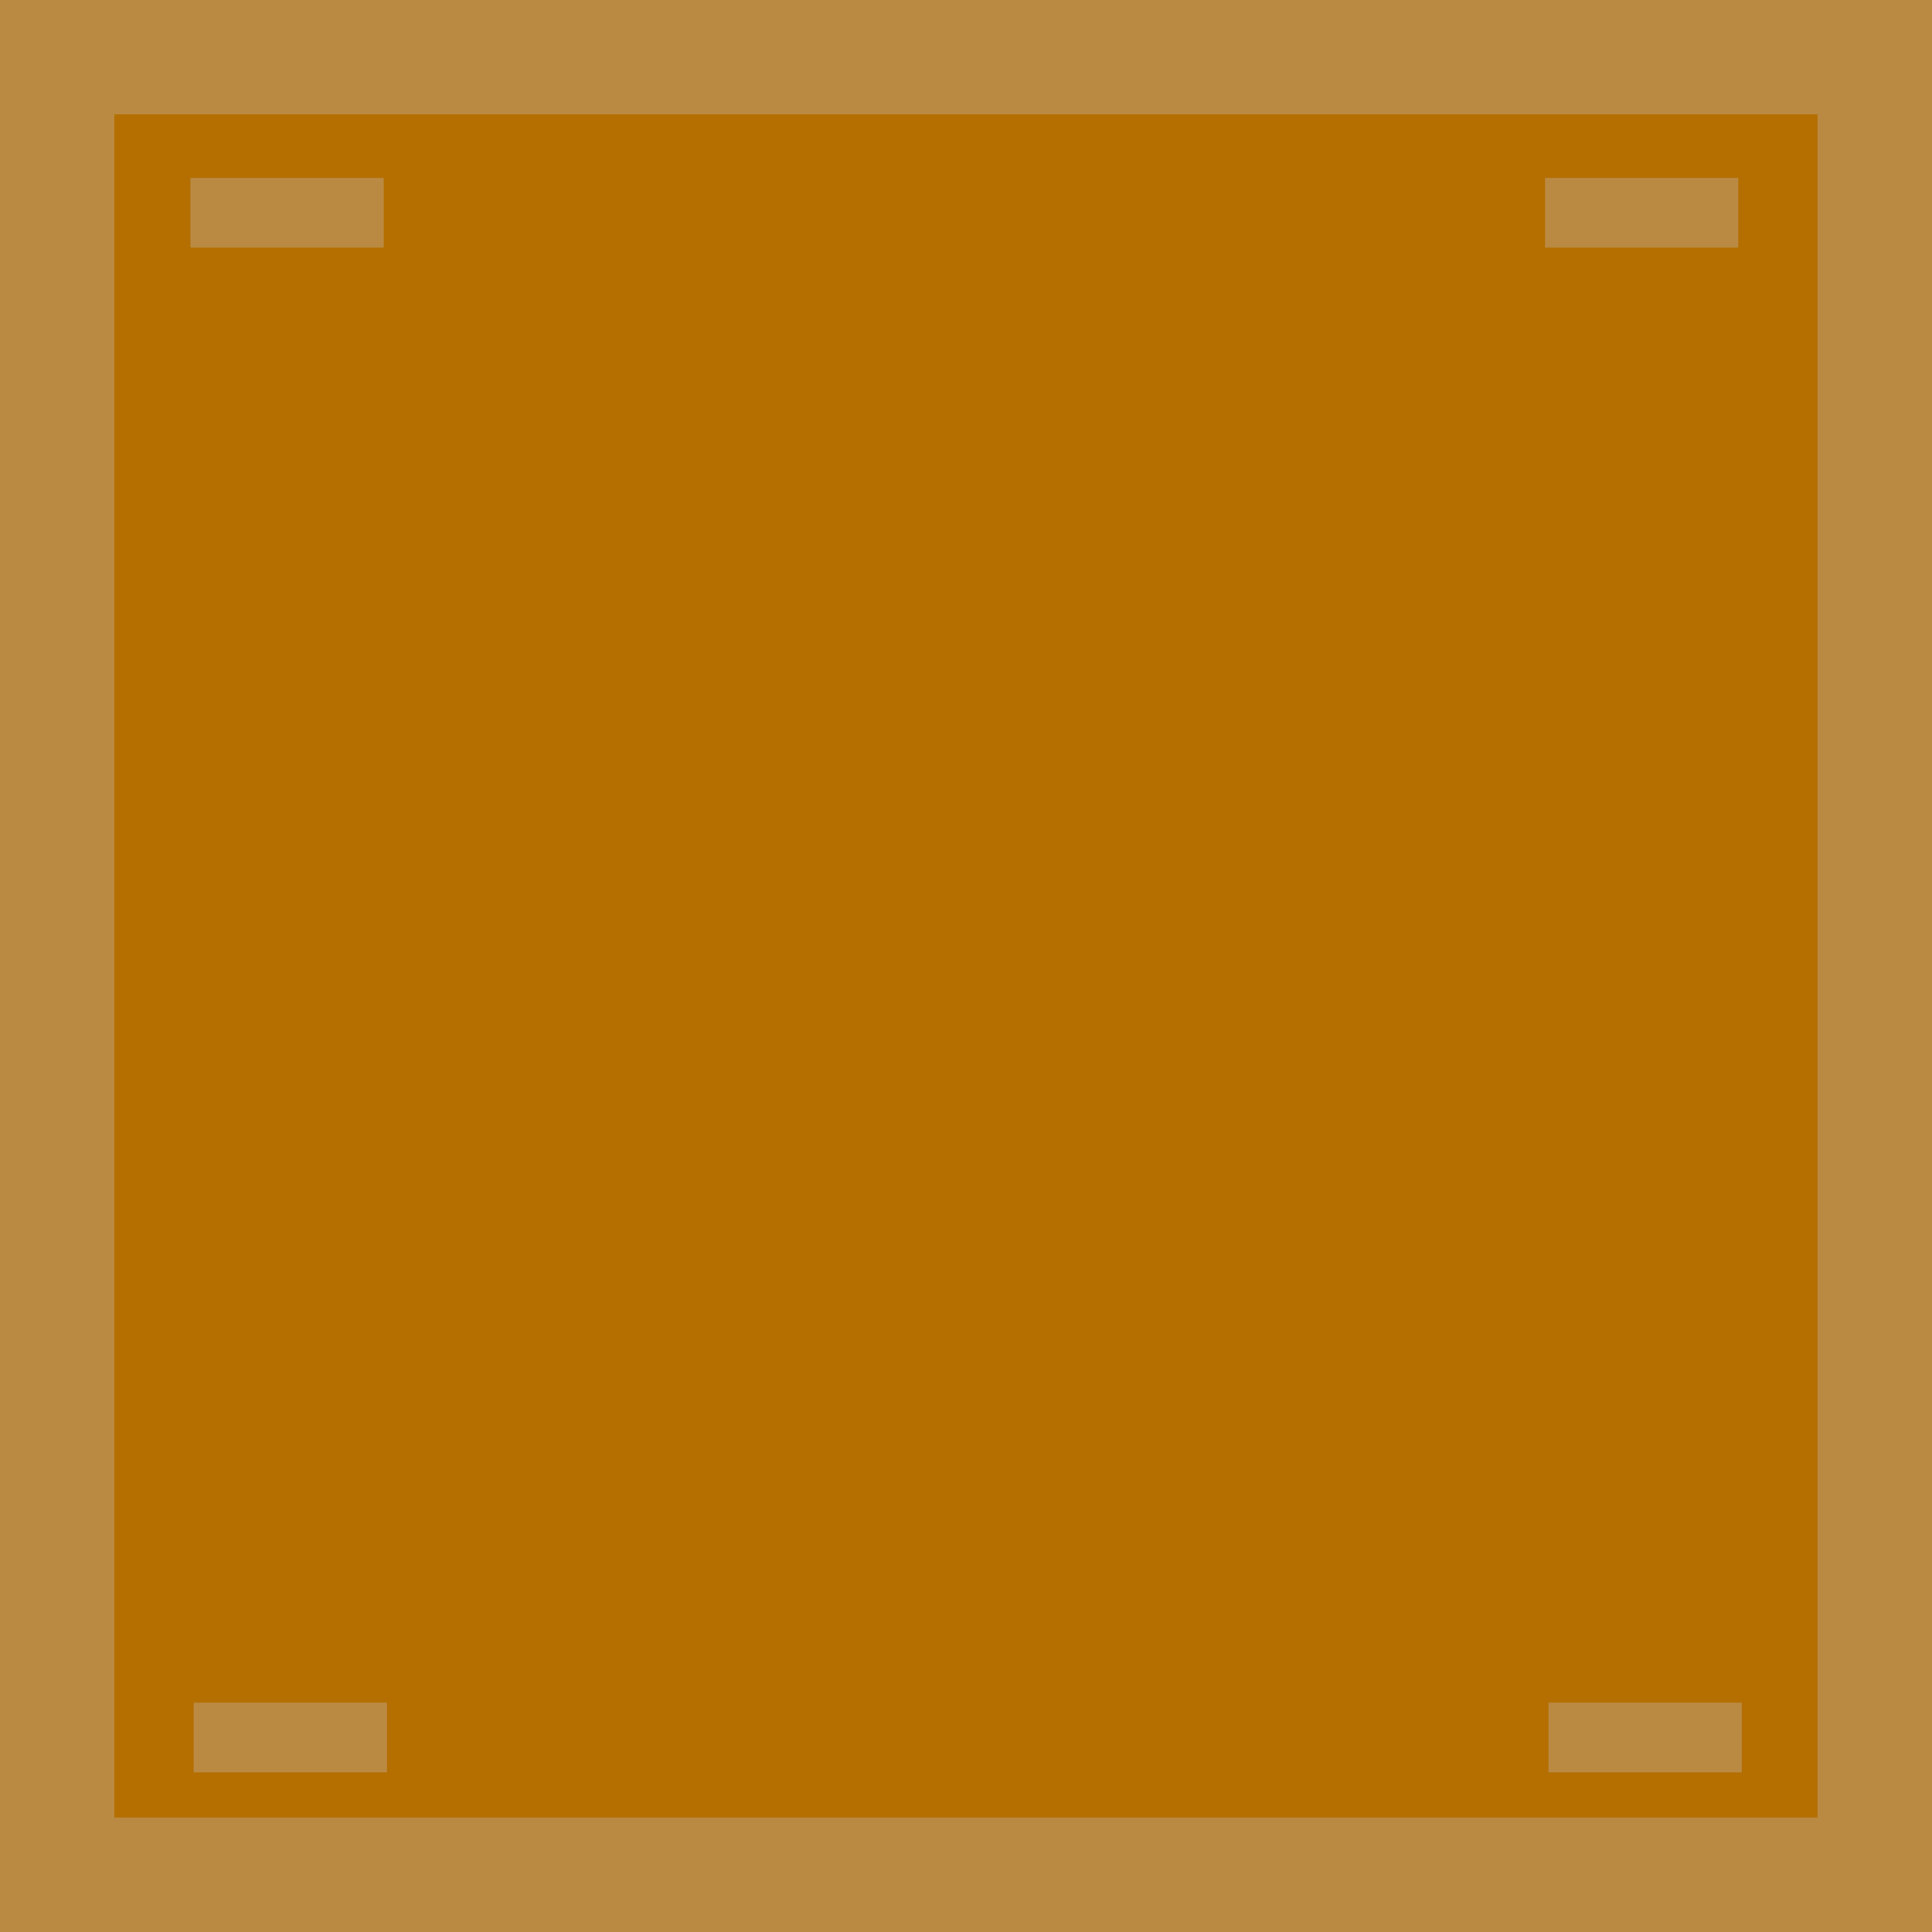 <svg width="31" height="31" viewBox="0 0 31 31" fill="none" xmlns="http://www.w3.org/2000/svg">
<g clip-path="url(#clip0_326_3085)">
<path d="M31 0H0V31H31V0Z" fill="#BA8A43"/>
<path d="M29.163 1.835H1.835V29.163H29.163V1.835Z" fill="#B46F00"/>
<path d="M6.157 2.855H3.056V3.973H6.157V2.855Z" fill="#BA8A43"/>
<path d="M27.892 2.855H24.791V3.973H27.892V2.855Z" fill="#BA8A43"/>
<path d="M6.21 27.32H3.108V28.438H6.21V27.32Z" fill="#BA8A43"/>
<path d="M27.947 27.32H24.846V28.438H27.947V27.32Z" fill="#BA8A43"/>
</g>
<defs>
<clipPath id="clip0_326_3085">
<rect width="31" height="31" fill="white"/>
</clipPath>
</defs>
</svg>
